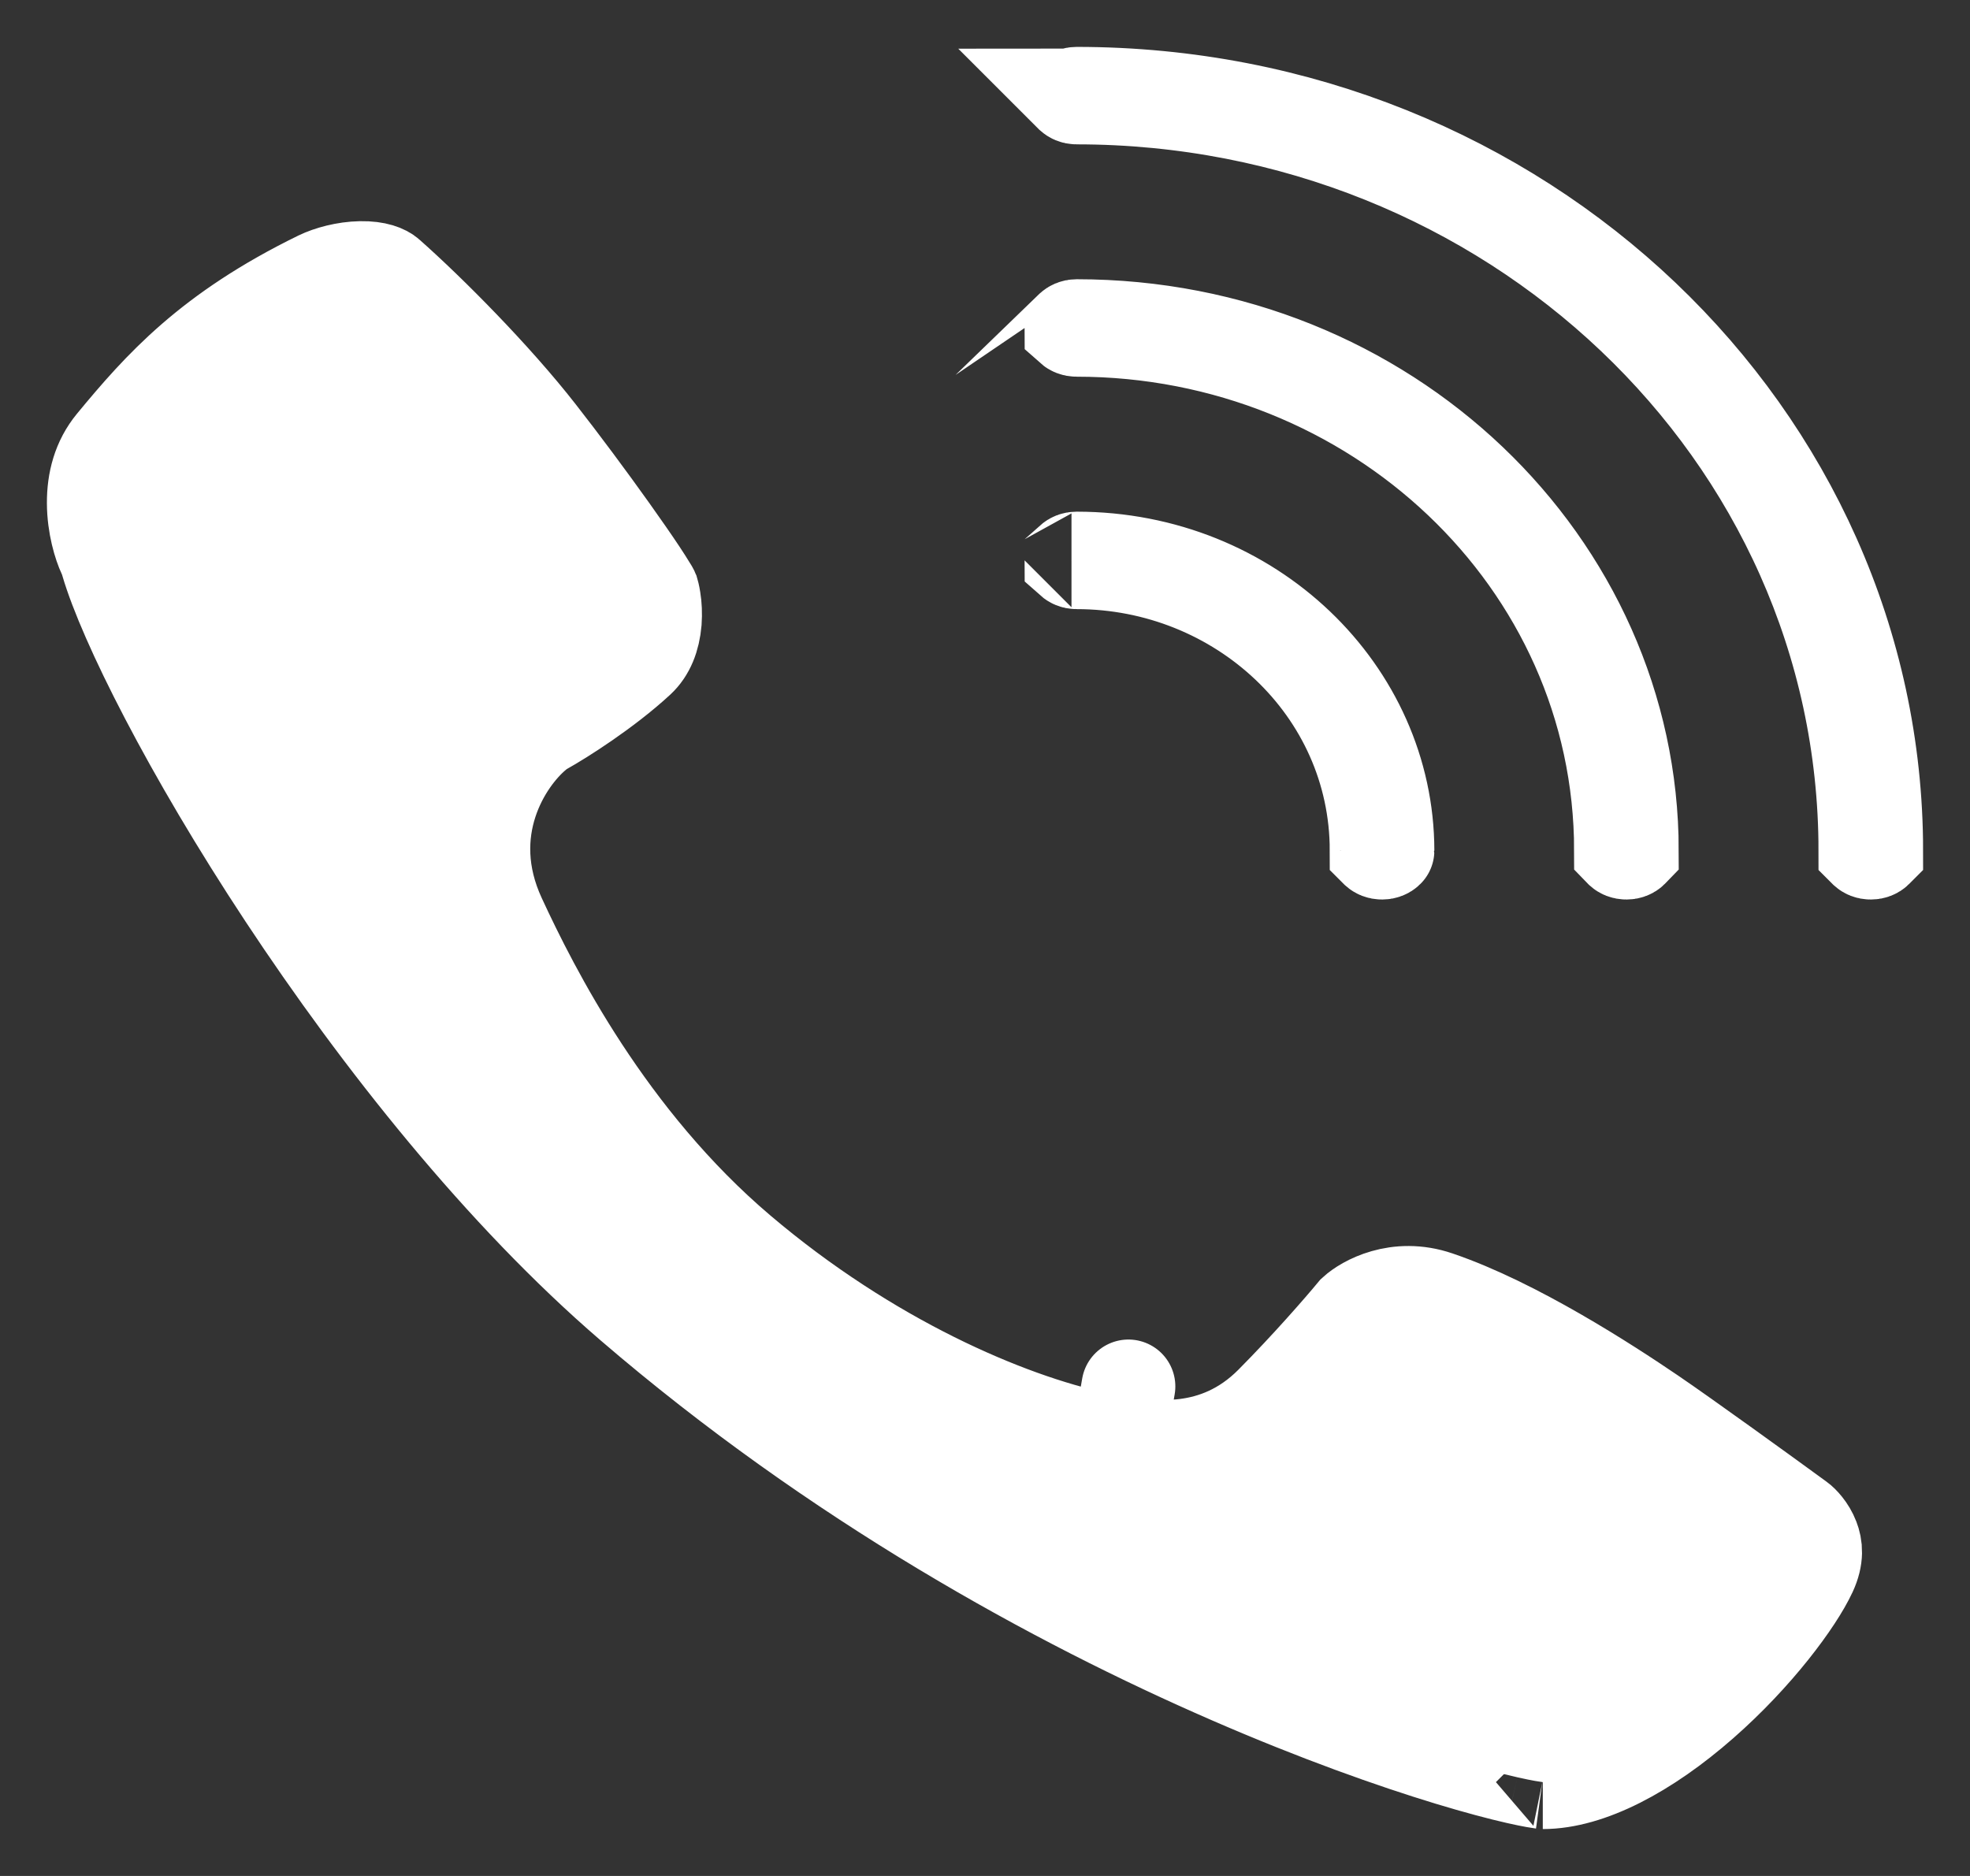 <svg width="21" height="20" viewBox="0 0 21 20" fill="none" xmlns="http://www.w3.org/2000/svg">
<rect x="0" y="0" width="21" height="20" fill="#333333" stroke="none"/>
<path d="M5.801 7.761L5.753 7.788L5.711 7.824C5.382 8.098 4.89 8.852 5.321 9.784C5.68 10.56 6.481 12.145 7.888 13.339C9.264 14.507 10.733 15.135 11.698 15.341L11.759 15.354H11.814C11.817 15.354 11.823 15.355 11.832 15.356C11.855 15.36 11.883 15.364 11.926 15.372C11.934 15.373 11.942 15.375 11.95 15.376C12.247 15.429 12.959 15.556 13.555 14.956C13.938 14.57 14.288 14.168 14.438 13.987C14.544 13.89 14.889 13.688 15.324 13.837C16.15 14.118 17.131 14.755 17.605 15.077C17.972 15.327 18.803 15.928 19.178 16.202C19.209 16.224 19.283 16.299 19.322 16.402C19.354 16.485 19.371 16.599 19.295 16.763C19.154 17.067 18.725 17.649 18.145 18.157C17.554 18.675 16.939 19 16.446 19C16.448 19 16.446 19 16.441 18.999C16.419 18.996 16.337 18.985 16.175 18.948C15.994 18.907 15.748 18.842 15.448 18.751C14.849 18.569 14.045 18.285 13.116 17.881C11.257 17.073 8.917 15.793 6.726 13.909C5.348 12.723 4.048 11.084 3.035 9.55C2.014 8.003 1.331 6.632 1.145 5.999L1.132 5.954L1.113 5.912C1.067 5.814 1.001 5.603 1 5.363C0.999 5.132 1.056 4.911 1.207 4.728C1.706 4.124 2.234 3.53 3.399 2.961C3.508 2.908 3.678 2.861 3.845 2.858C4.016 2.855 4.106 2.898 4.141 2.93C4.587 3.325 5.278 4.022 5.743 4.618C5.984 4.926 6.275 5.317 6.517 5.657C6.638 5.827 6.745 5.981 6.826 6.103C6.867 6.165 6.899 6.215 6.923 6.255C6.94 6.281 6.949 6.297 6.952 6.304C6.954 6.311 6.963 6.34 6.971 6.393C6.982 6.459 6.986 6.541 6.98 6.627C6.965 6.802 6.908 6.943 6.806 7.038C6.458 7.36 5.986 7.658 5.801 7.761ZM11.422 1.019C11.423 1.019 11.423 1.019 11.423 1.018C11.432 1.01 11.449 1 11.477 1C16.217 1 19.998 4.645 20 9.068C19.999 9.069 19.998 9.07 19.996 9.072C19.988 9.08 19.97 9.09 19.942 9.09C19.915 9.09 19.898 9.08 19.889 9.072C19.887 9.07 19.886 9.069 19.885 9.068C19.883 4.599 16.085 1.039 11.477 1.039C11.449 1.039 11.432 1.028 11.423 1.02C11.423 1.02 11.423 1.02 11.422 1.019ZM11.423 5.975C11.423 5.975 11.423 5.974 11.422 5.974C11.423 5.974 11.423 5.974 11.423 5.973C11.432 5.965 11.449 5.955 11.477 5.955C13.34 5.955 14.788 7.382 14.79 9.068C14.79 9.069 14.788 9.07 14.786 9.072C14.778 9.08 14.76 9.09 14.733 9.09C14.705 9.09 14.688 9.08 14.679 9.072C14.677 9.07 14.676 9.069 14.675 9.068C14.674 7.336 13.208 5.994 11.477 5.994C11.449 5.994 11.432 5.983 11.423 5.975ZM11.423 3.498C11.423 3.497 11.423 3.497 11.422 3.497C11.423 3.496 11.423 3.496 11.423 3.496C11.432 3.488 11.449 3.477 11.477 3.477C14.779 3.477 17.393 6.014 17.395 9.068C17.394 9.069 17.393 9.07 17.391 9.072C17.383 9.08 17.365 9.09 17.338 9.09C17.31 9.09 17.293 9.08 17.284 9.072C17.282 9.07 17.281 9.069 17.28 9.068C17.278 5.968 14.646 3.516 11.477 3.516C11.449 3.516 11.432 3.506 11.423 3.498Z" fill="white"/>
<path d="M11.926 15.372C11.883 15.364 11.855 15.36 11.832 15.356C11.823 15.355 11.817 15.354 11.814 15.354H11.759L11.698 15.341C10.733 15.135 9.264 14.507 7.888 13.339C6.481 12.145 5.68 10.56 5.321 9.784C4.89 8.852 5.382 8.098 5.711 7.824L5.753 7.788L5.801 7.761C5.986 7.658 6.458 7.36 6.806 7.038C6.908 6.943 6.965 6.802 6.98 6.627C6.986 6.541 6.982 6.459 6.971 6.393C6.963 6.34 6.954 6.311 6.952 6.304C6.949 6.297 6.94 6.281 6.923 6.255C6.899 6.215 6.867 6.165 6.826 6.103C6.745 5.981 6.638 5.827 6.517 5.657C6.275 5.317 5.984 4.926 5.743 4.618C5.278 4.022 4.587 3.325 4.141 2.93C4.106 2.898 4.016 2.855 3.845 2.858C3.678 2.861 3.508 2.908 3.399 2.961C2.234 3.53 1.706 4.124 1.207 4.728C1.056 4.911 0.999 5.132 1 5.363C1.001 5.603 1.067 5.814 1.113 5.912L1.132 5.954L1.145 5.999C1.331 6.632 2.014 8.003 3.035 9.55C4.048 11.084 5.348 12.723 6.726 13.909C8.917 15.793 11.257 17.073 13.116 17.881C14.045 18.285 14.849 18.569 15.448 18.751C15.748 18.842 15.994 18.907 16.175 18.948C16.337 18.985 16.419 18.996 16.441 18.999C16.446 19 16.448 19 16.446 19C16.939 19 17.554 18.675 18.145 18.157C18.725 17.649 19.154 17.067 19.295 16.763C19.371 16.599 19.354 16.485 19.322 16.402C19.283 16.299 19.209 16.224 19.178 16.202C18.803 15.928 17.972 15.327 17.605 15.077C17.131 14.755 16.15 14.118 15.324 13.837C14.889 13.688 14.544 13.89 14.438 13.987C14.288 14.168 13.938 14.57 13.555 14.956C12.959 15.556 12.247 15.429 11.95 15.376C11.942 15.375 11.934 15.373 11.926 15.372ZM11.926 15.372L12.029 14.781M11.422 1.019C11.423 1.019 11.423 1.019 11.423 1.018C11.432 1.01 11.449 1 11.477 1C16.217 1 19.998 4.645 20 9.068C19.999 9.069 19.998 9.07 19.996 9.072C19.988 9.08 19.97 9.09 19.942 9.09C19.915 9.09 19.898 9.08 19.889 9.072C19.887 9.07 19.886 9.069 19.885 9.068C19.883 4.599 16.085 1.039 11.477 1.039C11.449 1.039 11.432 1.028 11.423 1.02C11.423 1.02 11.423 1.02 11.422 1.019ZM11.423 5.975C11.423 5.975 11.423 5.974 11.422 5.974C11.423 5.974 11.423 5.974 11.423 5.973C11.432 5.965 11.449 5.955 11.477 5.955C13.34 5.955 14.788 7.382 14.79 9.068C14.79 9.069 14.788 9.07 14.786 9.072C14.778 9.08 14.76 9.09 14.733 9.09C14.705 9.09 14.688 9.08 14.679 9.072C14.677 9.07 14.676 9.069 14.675 9.068C14.674 7.336 13.208 5.994 11.477 5.994C11.449 5.994 11.432 5.983 11.423 5.975ZM11.423 3.498C11.423 3.497 11.423 3.497 11.422 3.497C11.423 3.496 11.423 3.496 11.423 3.496C11.432 3.488 11.449 3.477 11.477 3.477C14.779 3.477 17.393 6.014 17.395 9.068C17.394 9.069 17.393 9.07 17.391 9.072C17.383 9.08 17.365 9.09 17.338 9.09C17.31 9.09 17.293 9.08 17.284 9.072C17.282 9.07 17.281 9.069 17.28 9.068C17.278 5.968 14.646 3.516 11.477 3.516C11.449 3.516 11.432 3.506 11.423 3.498Z" stroke="white" stroke-linecap="round"/>
</svg>
